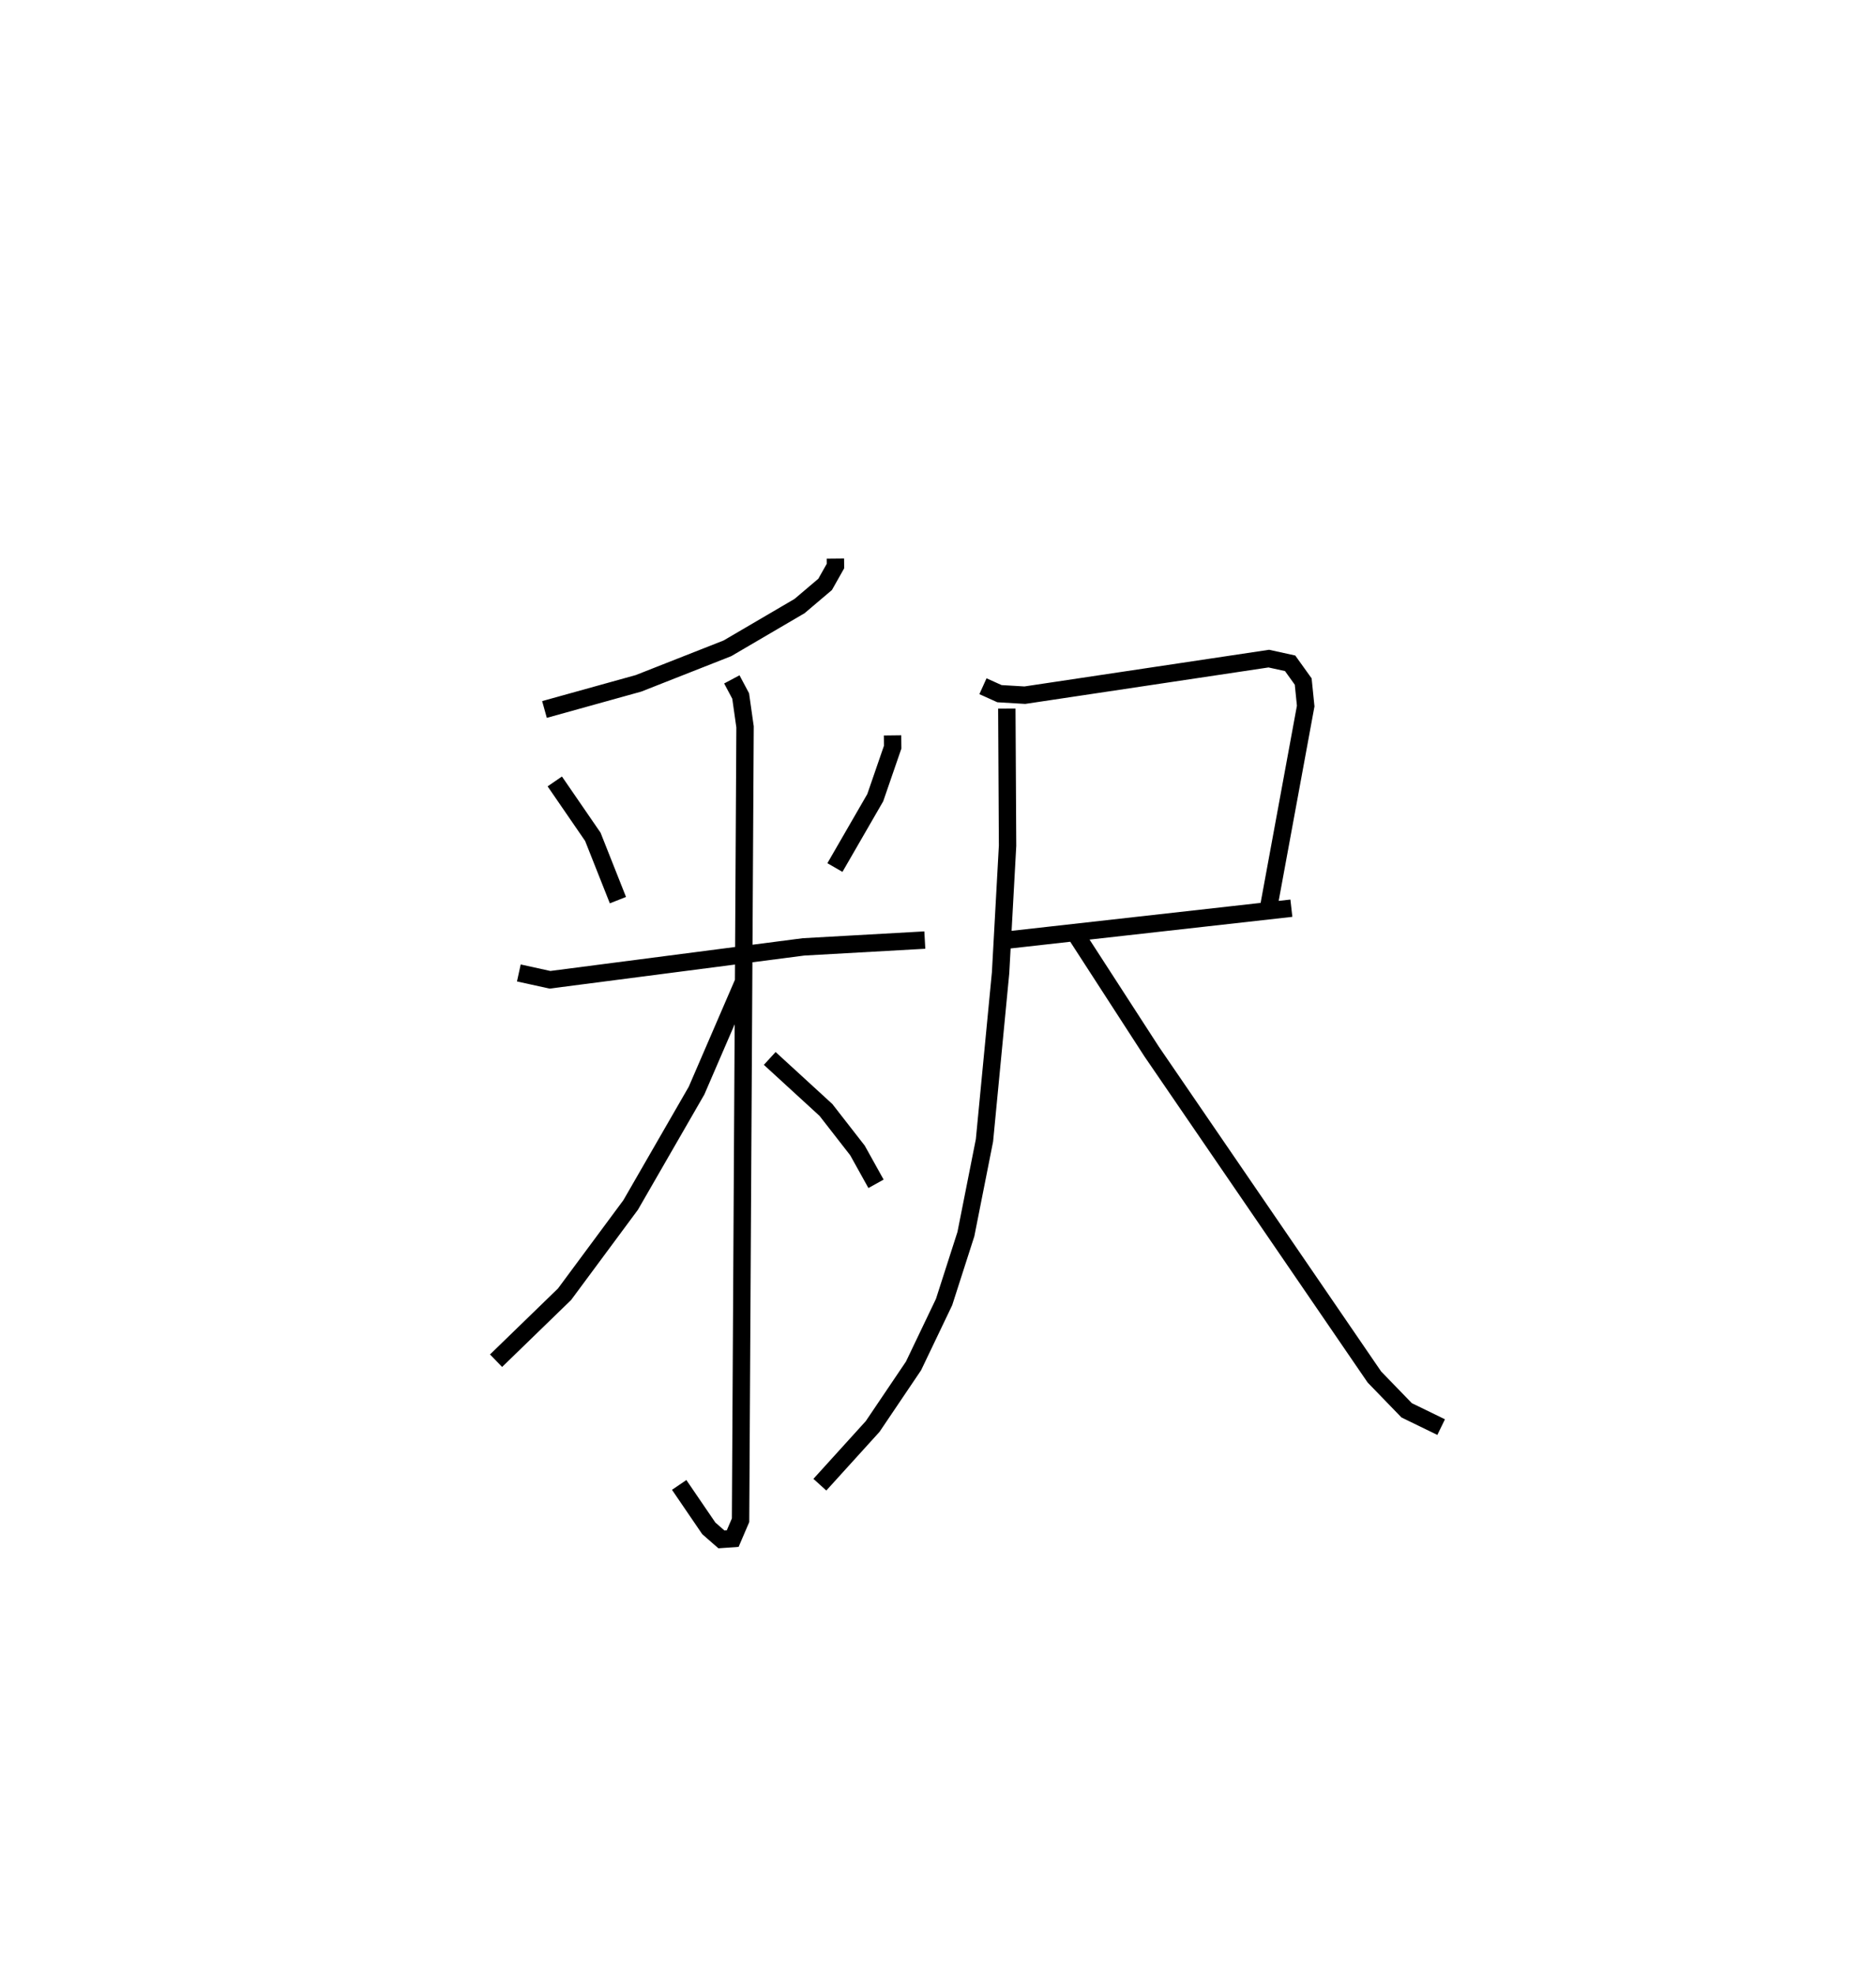 <?xml version="1.0" encoding="utf-8" ?>
<svg baseProfile="full" height="113.49" version="1.1" width="107.862" xmlns="http://www.w3.org/2000/svg" xmlns:ev="http://www.w3.org/2001/xml-events" xmlns:xlink="http://www.w3.org/1999/xlink"><defs /><rect fill="white" height="113.49" width="107.862" x="0" y="0" /><path d="M25,25 m0.0,0.0 m23.031,7.11 l0.004,0.429 -0.594,1.053 l-1.471,1.247 -4.146,2.428 l-5.112,2.013 -5.407,1.503 m0.592,4.136 l2.189,3.185 1.442,3.639 m15.789,-9.472 l0.008,0.676 -1.002,2.906 l-2.319,4.016 m-18.173,6.059 l1.79,0.393 14.572,-1.891 l6.98,-0.392 m-11.096,-14.985 l0.508,0.955 0.252,1.775 l-0.258,45.606 -0.452,1.054 l-0.648,0.046 -0.726,-0.635 l-1.703,-2.496 m3.729,-28.988 l-2.73,6.321 -3.789,6.574 l-3.8,5.13 -3.939,3.822 m15.735,-17.375 l3.232,2.961 1.814,2.33 l1.065,1.916 m6.149,-28.603 l0.948,0.428 1.459,0.087 l14.028,-2.102 1.226,0.269 l0.752,1.049 0.143,1.409 l-2.105,11.435 m-15.134,2.026 l16.416,-1.841 m-16.361,-11.473 l0.043,7.881 -0.402,7.311 l-0.926,9.627 -1.068,5.389 l-1.254,3.903 -1.757,3.672 l-2.35,3.482 -3.035,3.346 m14.595,-31.821 l4.485,6.93 12.803,18.701 l1.854,1.914 1.984,0.966 " fill="none" stroke="black" stroke-width="1" /></svg>